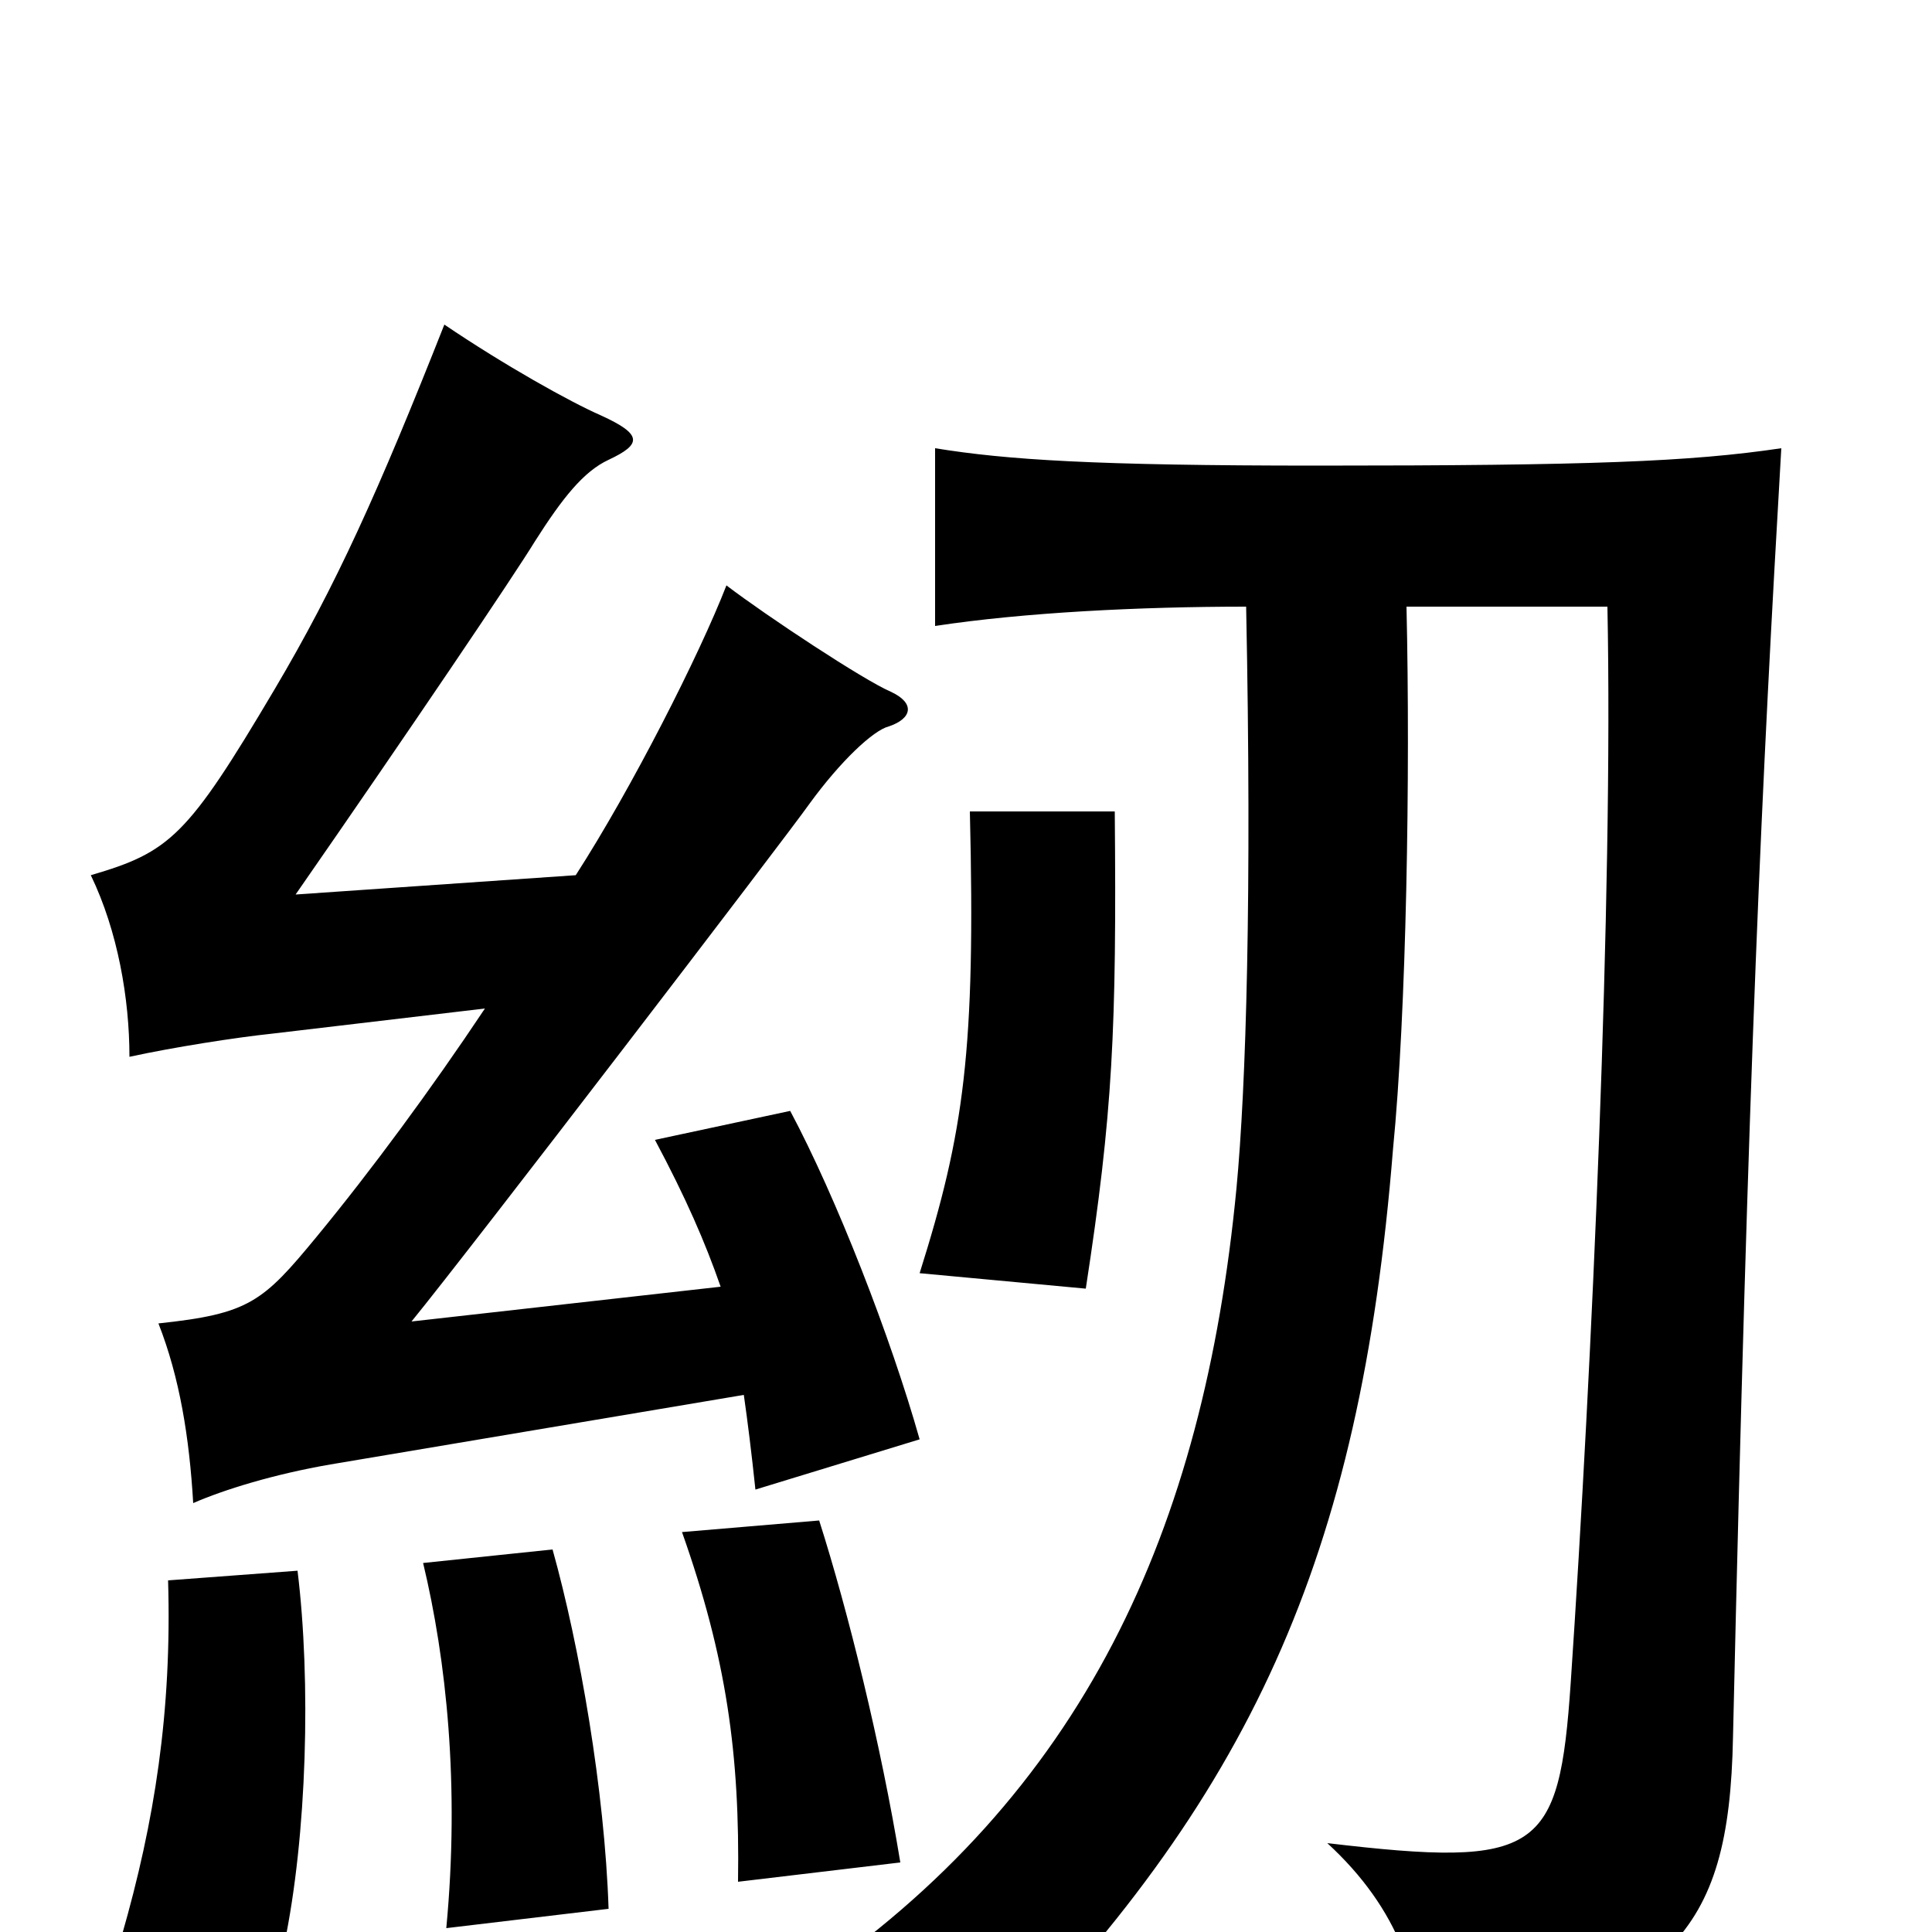 <svg xmlns="http://www.w3.org/2000/svg" viewBox="0 -1000 1000 1000">
	<path fill="#000000" d="M728 -686H832C835 -536 824 -292 813 -129C807 -41 797 -33 687 -46C724 -12 737 26 736 69C864 29 895 4 897 -101C905 -452 912 -596 922 -768C875 -761 823 -759 682 -759C566 -759 521 -762 484 -768V-676C530 -683 590 -686 645 -686C648 -537 645 -438 640 -385C623 -208 561 -71 416 27C455 36 480 49 508 71C647 -69 704 -193 721 -405C728 -476 730 -599 728 -686ZM154 -187L87 -182C89 -114 80 -57 63 2L147 7C159 -50 161 -130 154 -187ZM315 -12C313 -73 300 -148 286 -198L219 -191C231 -141 238 -76 231 -2ZM466 -36C456 -97 439 -166 424 -213L353 -207C376 -142 383 -92 382 -26ZM577 -580H502C505 -456 499 -414 476 -341L562 -333C576 -424 578 -467 577 -580ZM251 -478C223 -436 192 -394 164 -360C136 -326 129 -320 82 -315C93 -287 98 -256 100 -222C116 -229 142 -237 171 -242L385 -278C387 -264 389 -248 391 -229L476 -255C461 -308 433 -380 409 -425L339 -410C355 -380 365 -357 373 -334L213 -316C244 -354 407 -567 419 -584C435 -606 452 -622 460 -624C472 -628 474 -636 461 -642C447 -648 397 -681 376 -697C362 -661 327 -592 298 -547L153 -537C212 -622 266 -702 277 -720C291 -742 302 -756 315 -762C332 -770 333 -775 311 -785C295 -792 261 -811 230 -832C196 -746 174 -697 142 -643C97 -567 88 -559 47 -547C61 -518 67 -483 67 -453C90 -458 122 -463 141 -465Z"/>
</svg>